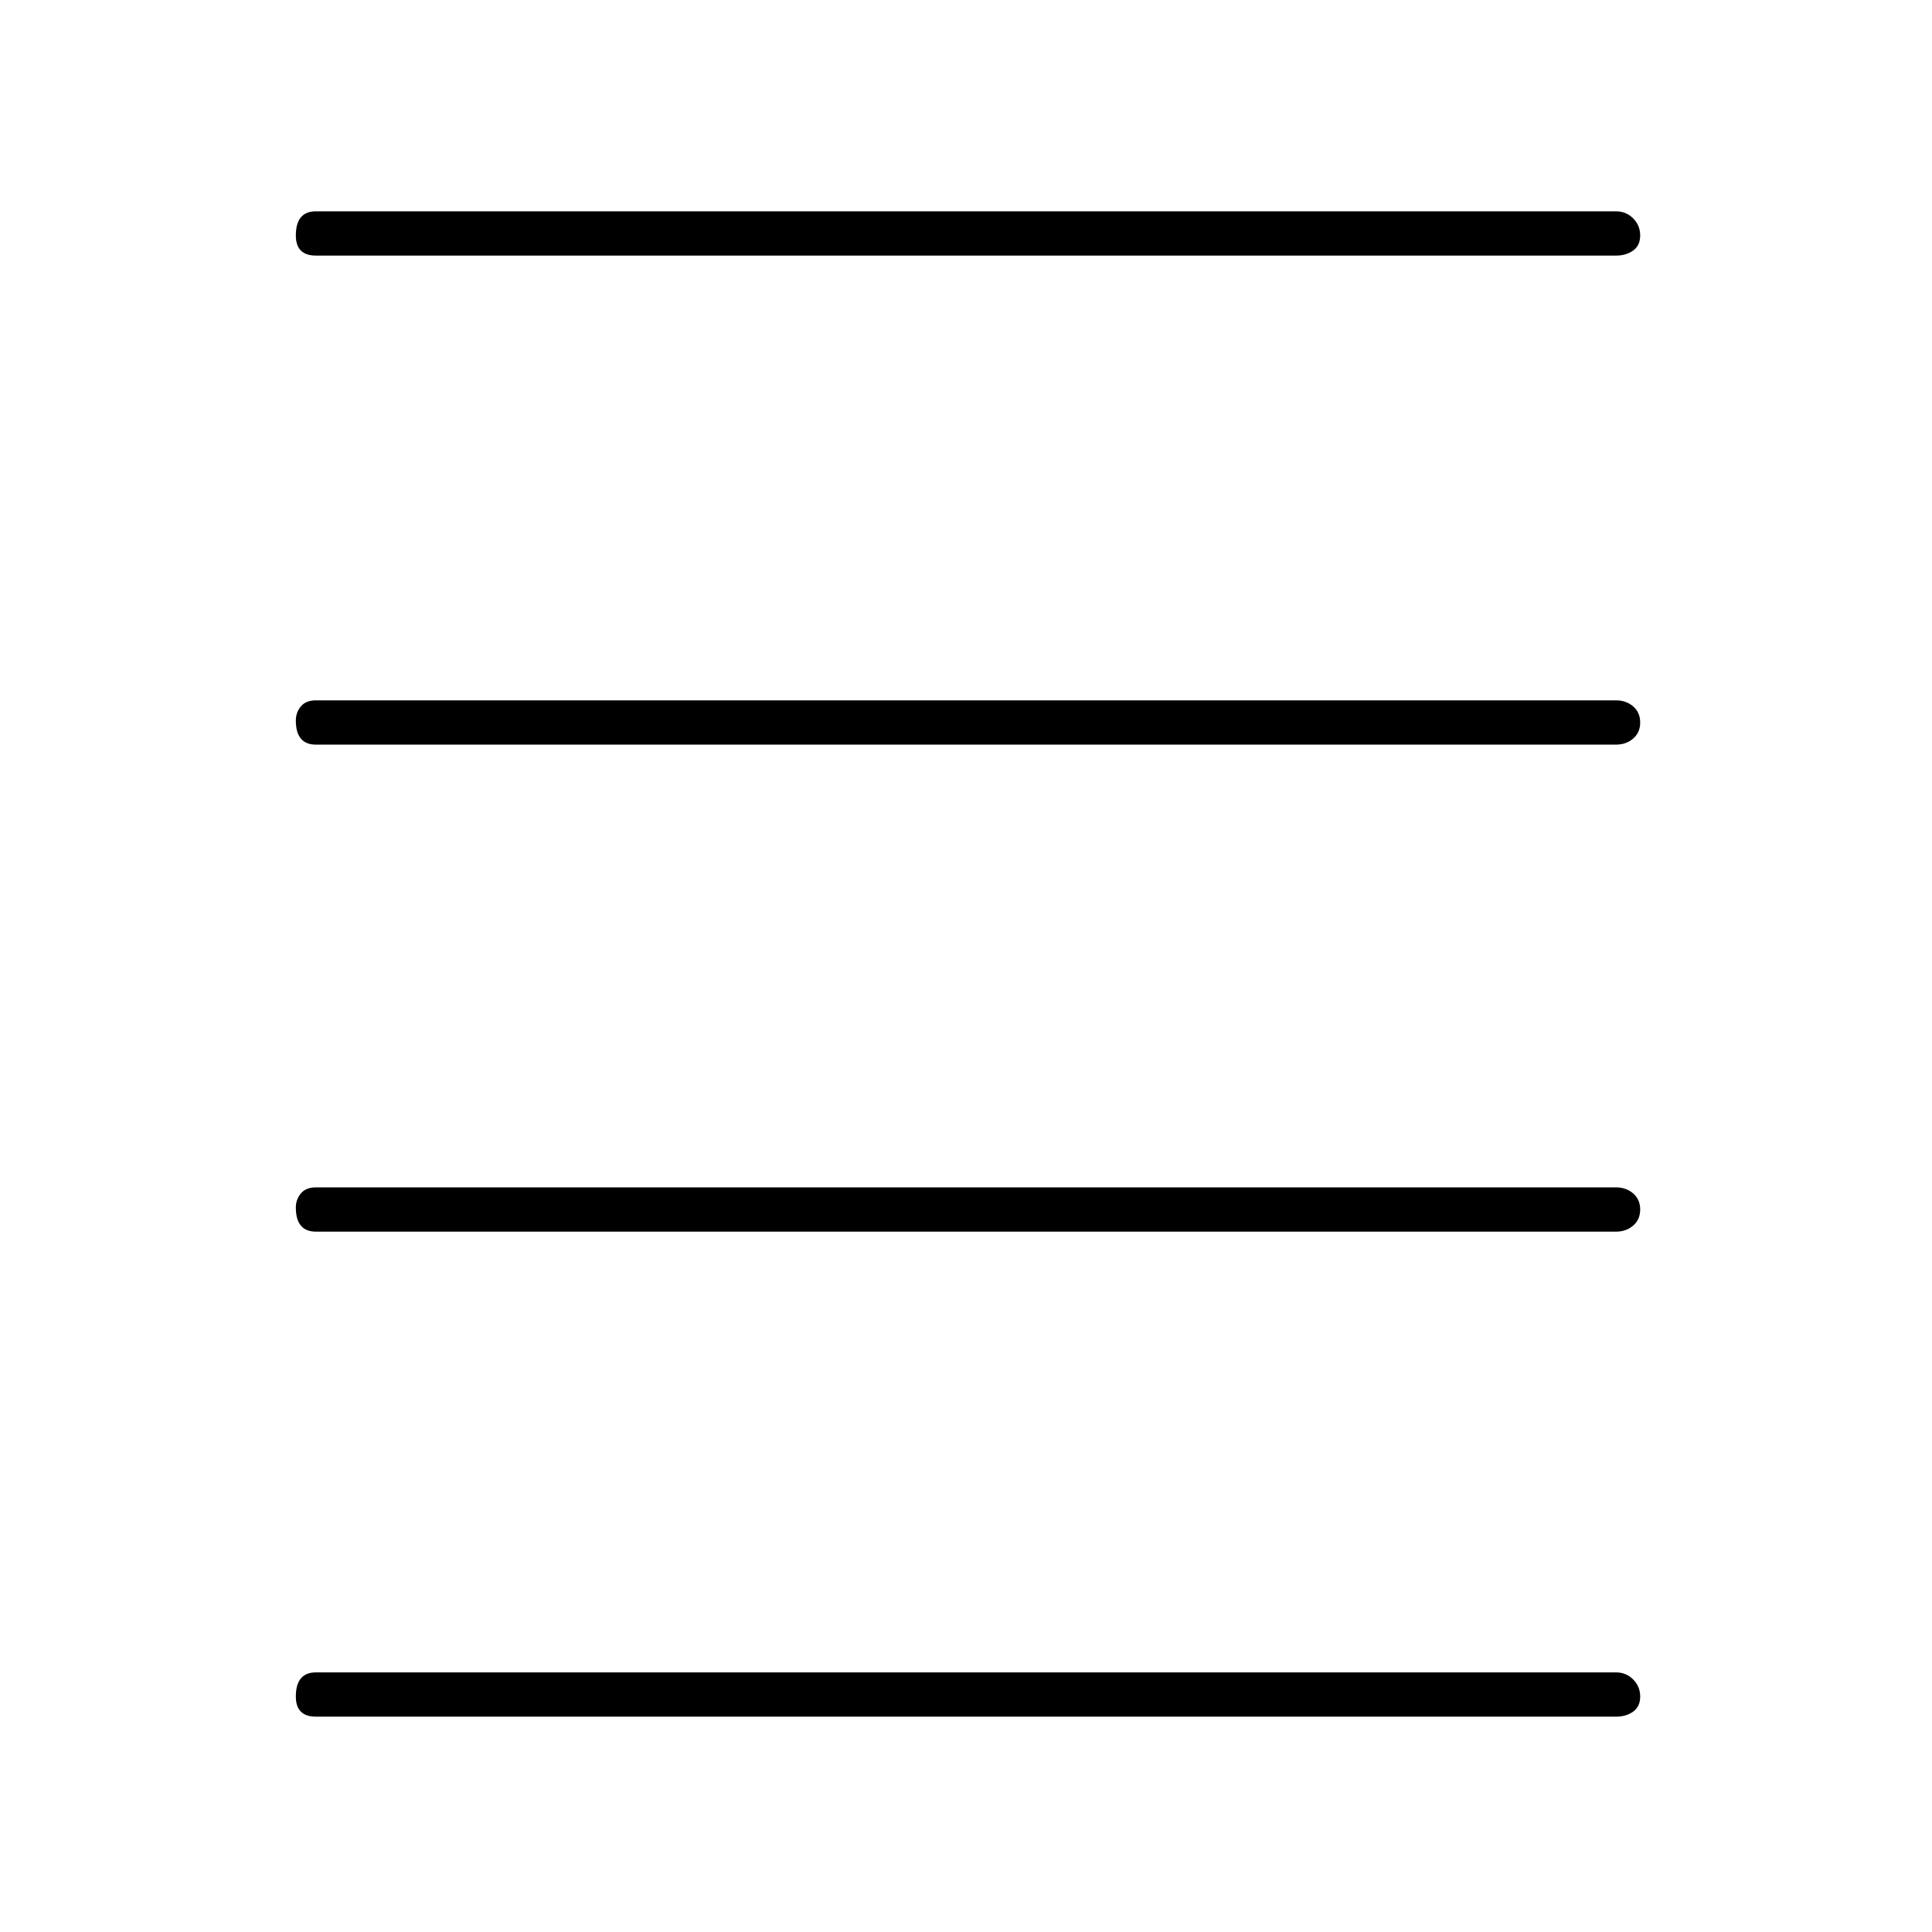 <svg xmlns="http://www.w3.org/2000/svg" height="48" width="48"><path d="M7.85 6.35q-.25 0-.375-.125T7.35 5.85q0-.3.125-.45.125-.15.375-.15h32.3q.25 0 .425.175t.175.425q0 .25-.175.375t-.425.125Zm0 36.3q-.25 0-.375-.125t-.125-.375q0-.3.125-.45.125-.15.375-.15h32.3q.25 0 .425.175t.175.425q0 .25-.175.375t-.425.125Zm0-12.05q-.25 0-.375-.15T7.35 30q0-.2.125-.35.125-.15.375-.15h32.3q.25 0 .425.15t.175.4q0 .25-.175.4-.175.15-.425.15Zm0-12.1q-.25 0-.375-.15t-.125-.45q0-.2.125-.35.125-.15.375-.15h32.3q.25 0 .425.15t.175.4q0 .25-.175.4-.175.15-.425.15Z"/></svg>